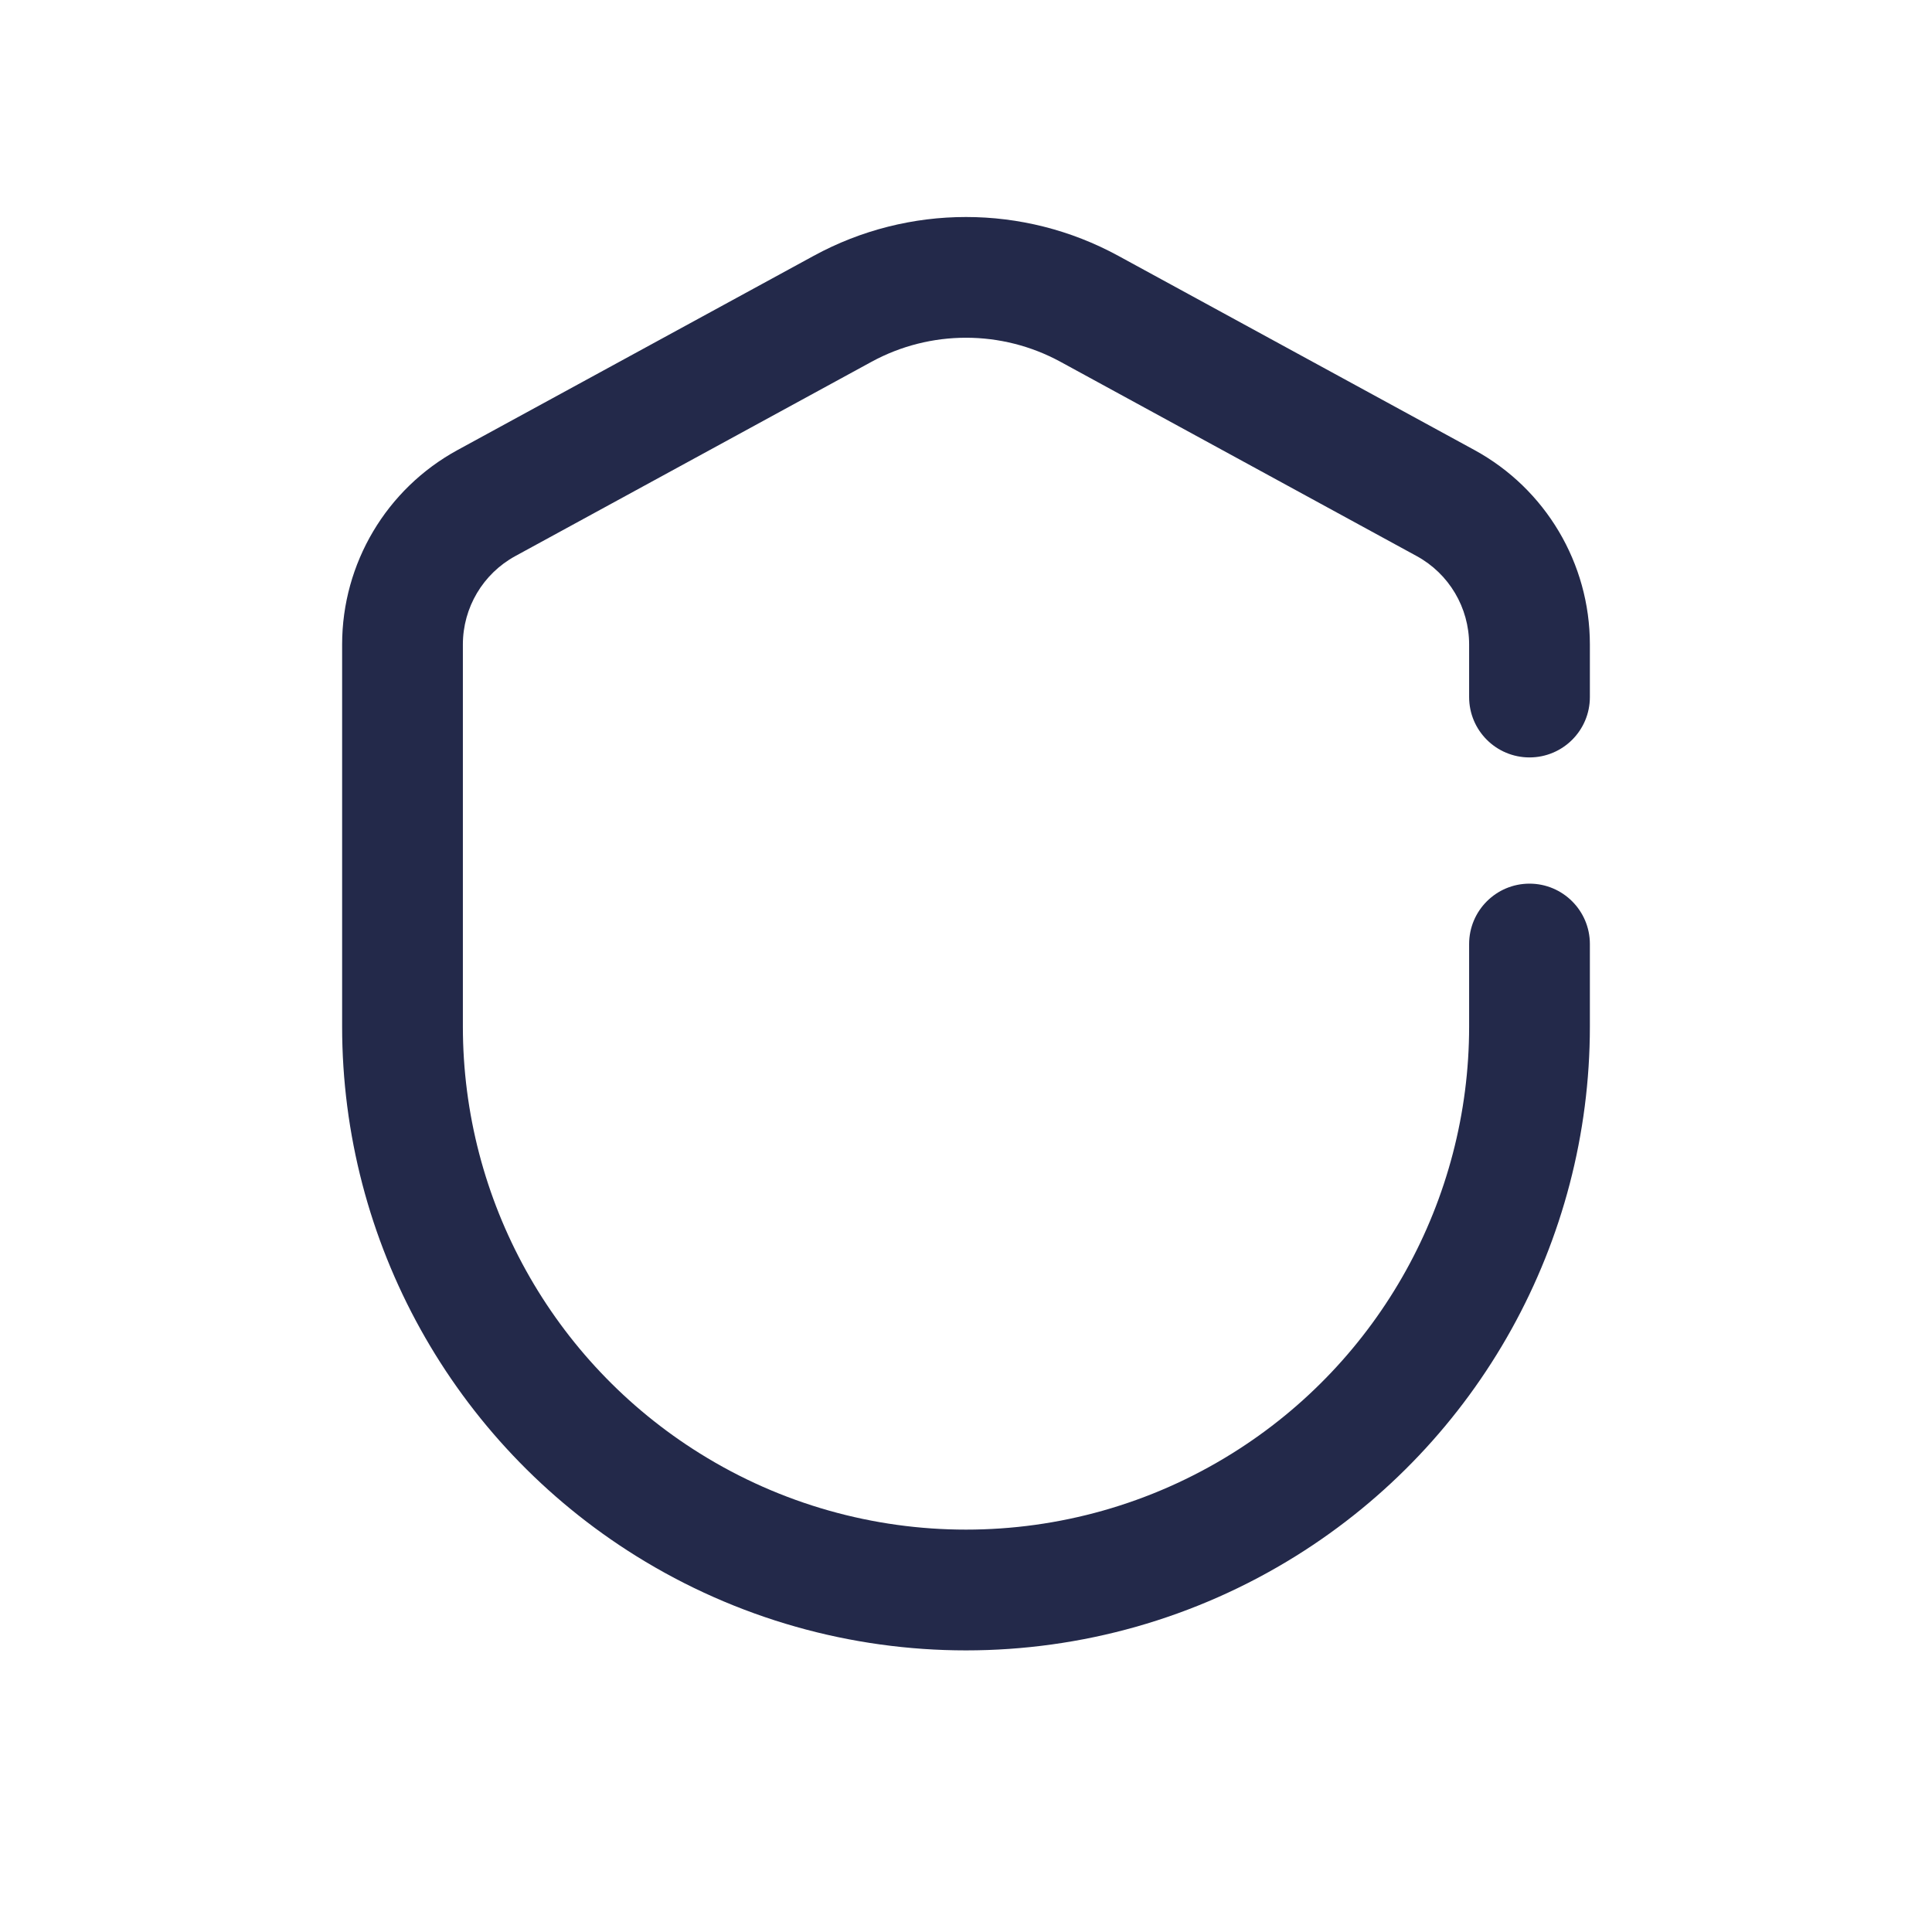 <svg width="24" height="24" viewBox="0 0 24 24" fill="none" xmlns="http://www.w3.org/2000/svg">
<path fill-rule="evenodd" clip-rule="evenodd" d="M10.108 3.178C11.287 2.535 12.713 2.535 13.892 3.178L18.317 5.591C19.2 6.073 19.75 6.999 19.75 8.006V8.659C19.75 9.074 19.414 9.409 19 9.409C18.586 9.409 18.25 9.074 18.25 8.659V8.006C18.25 7.548 18 7.127 17.599 6.908L13.173 4.494C12.442 4.096 11.558 4.096 10.827 4.494L6.401 6.908C6 7.127 5.75 7.548 5.75 8.006V12.752C5.75 14.909 6.863 16.914 8.694 18.055C10.717 19.317 13.283 19.317 15.306 18.055C17.137 16.914 18.25 14.909 18.25 12.752V11.727C18.25 11.313 18.586 10.977 19 10.977C19.414 10.977 19.75 11.313 19.75 11.727V12.752C19.75 15.427 18.37 17.913 16.1 19.328C13.59 20.893 10.41 20.893 7.9 19.328C5.63 17.913 4.25 15.427 4.25 12.752V8.006C4.25 6.999 4.8 6.073 5.683 5.591L6.042 6.25L5.683 5.591L10.108 3.178Z" fill="#23294A"/>
</svg>
